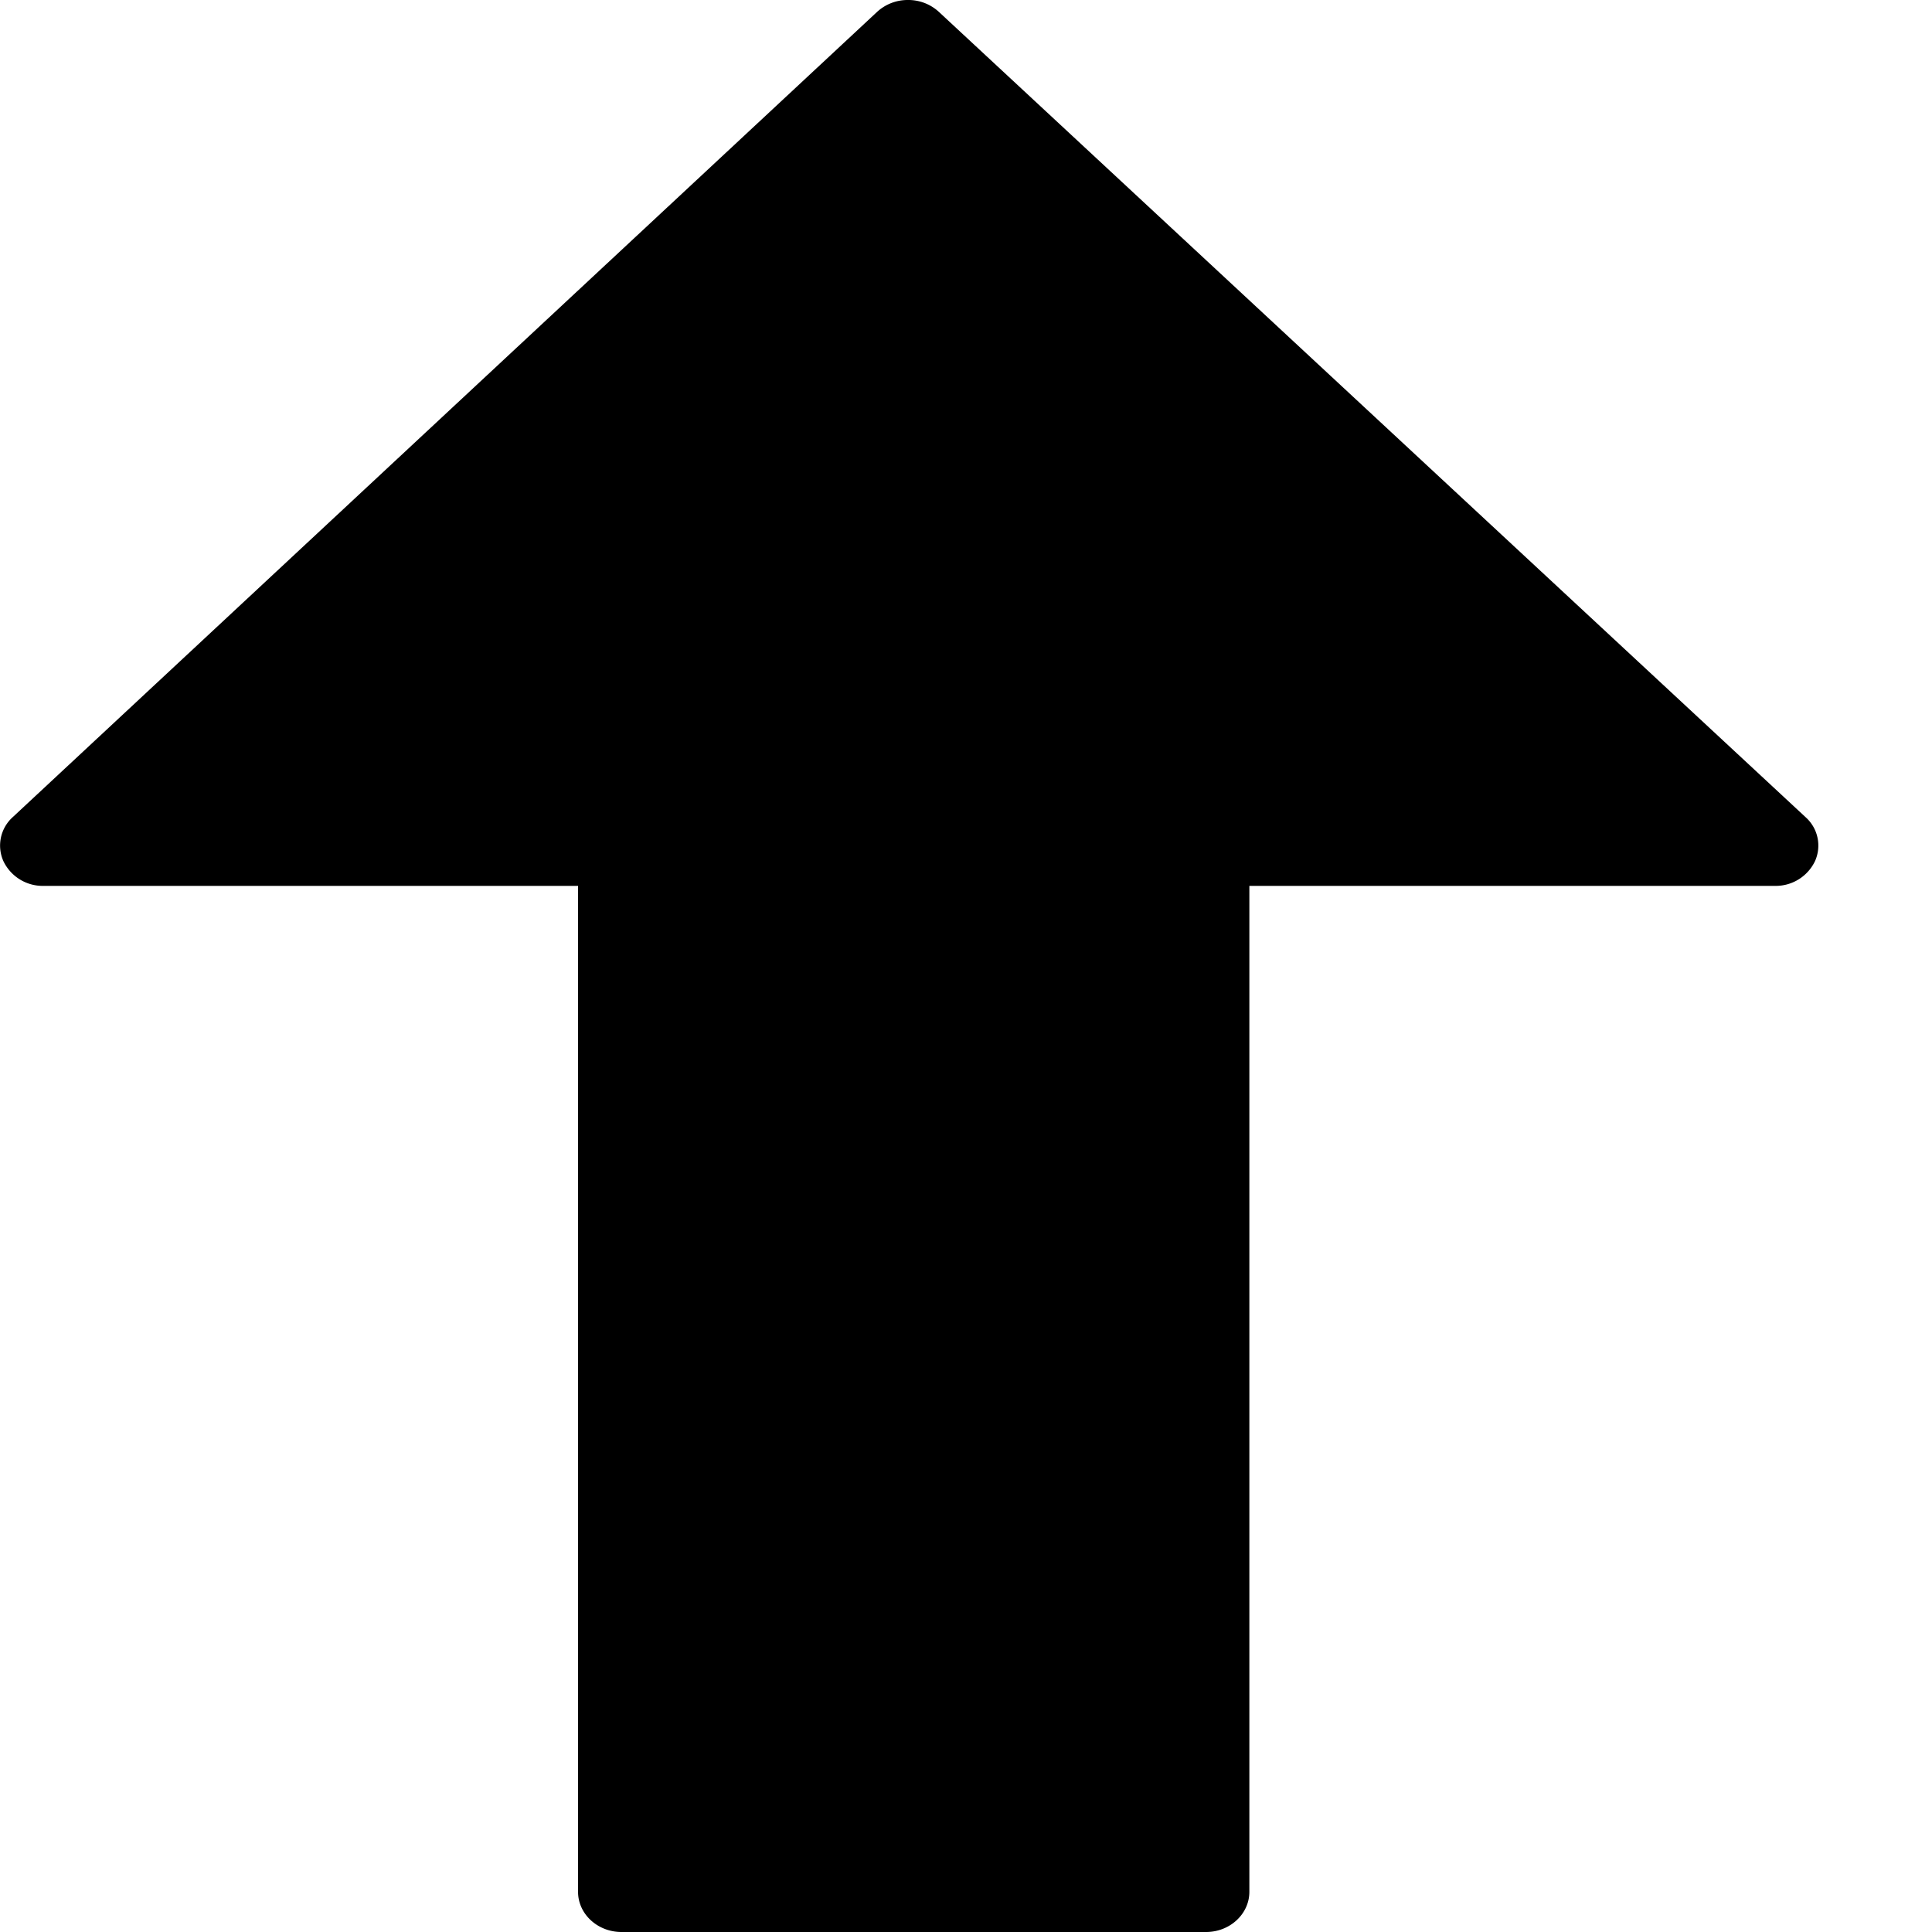 <svg width="15" height="15" xmlns="http://www.w3.org/2000/svg">
    <path d="M14.019 6.345 7.287.09A.35.35 0 0 0 7.048 0a.35.35 0 0 0-.238.092L.098 6.345a.297.297 0 0 0-.072.34.338.338 0 0 0 .31.193h4.152v7.81c0 .172.151.312.337.312h4.539c.185 0 .336-.14.336-.312v-7.81h4.081a.338.338 0 0 0 .311-.193.295.295 0 0 0-.073-.34z" fill="#000" fill-rule="nonzero"/>
</svg>
